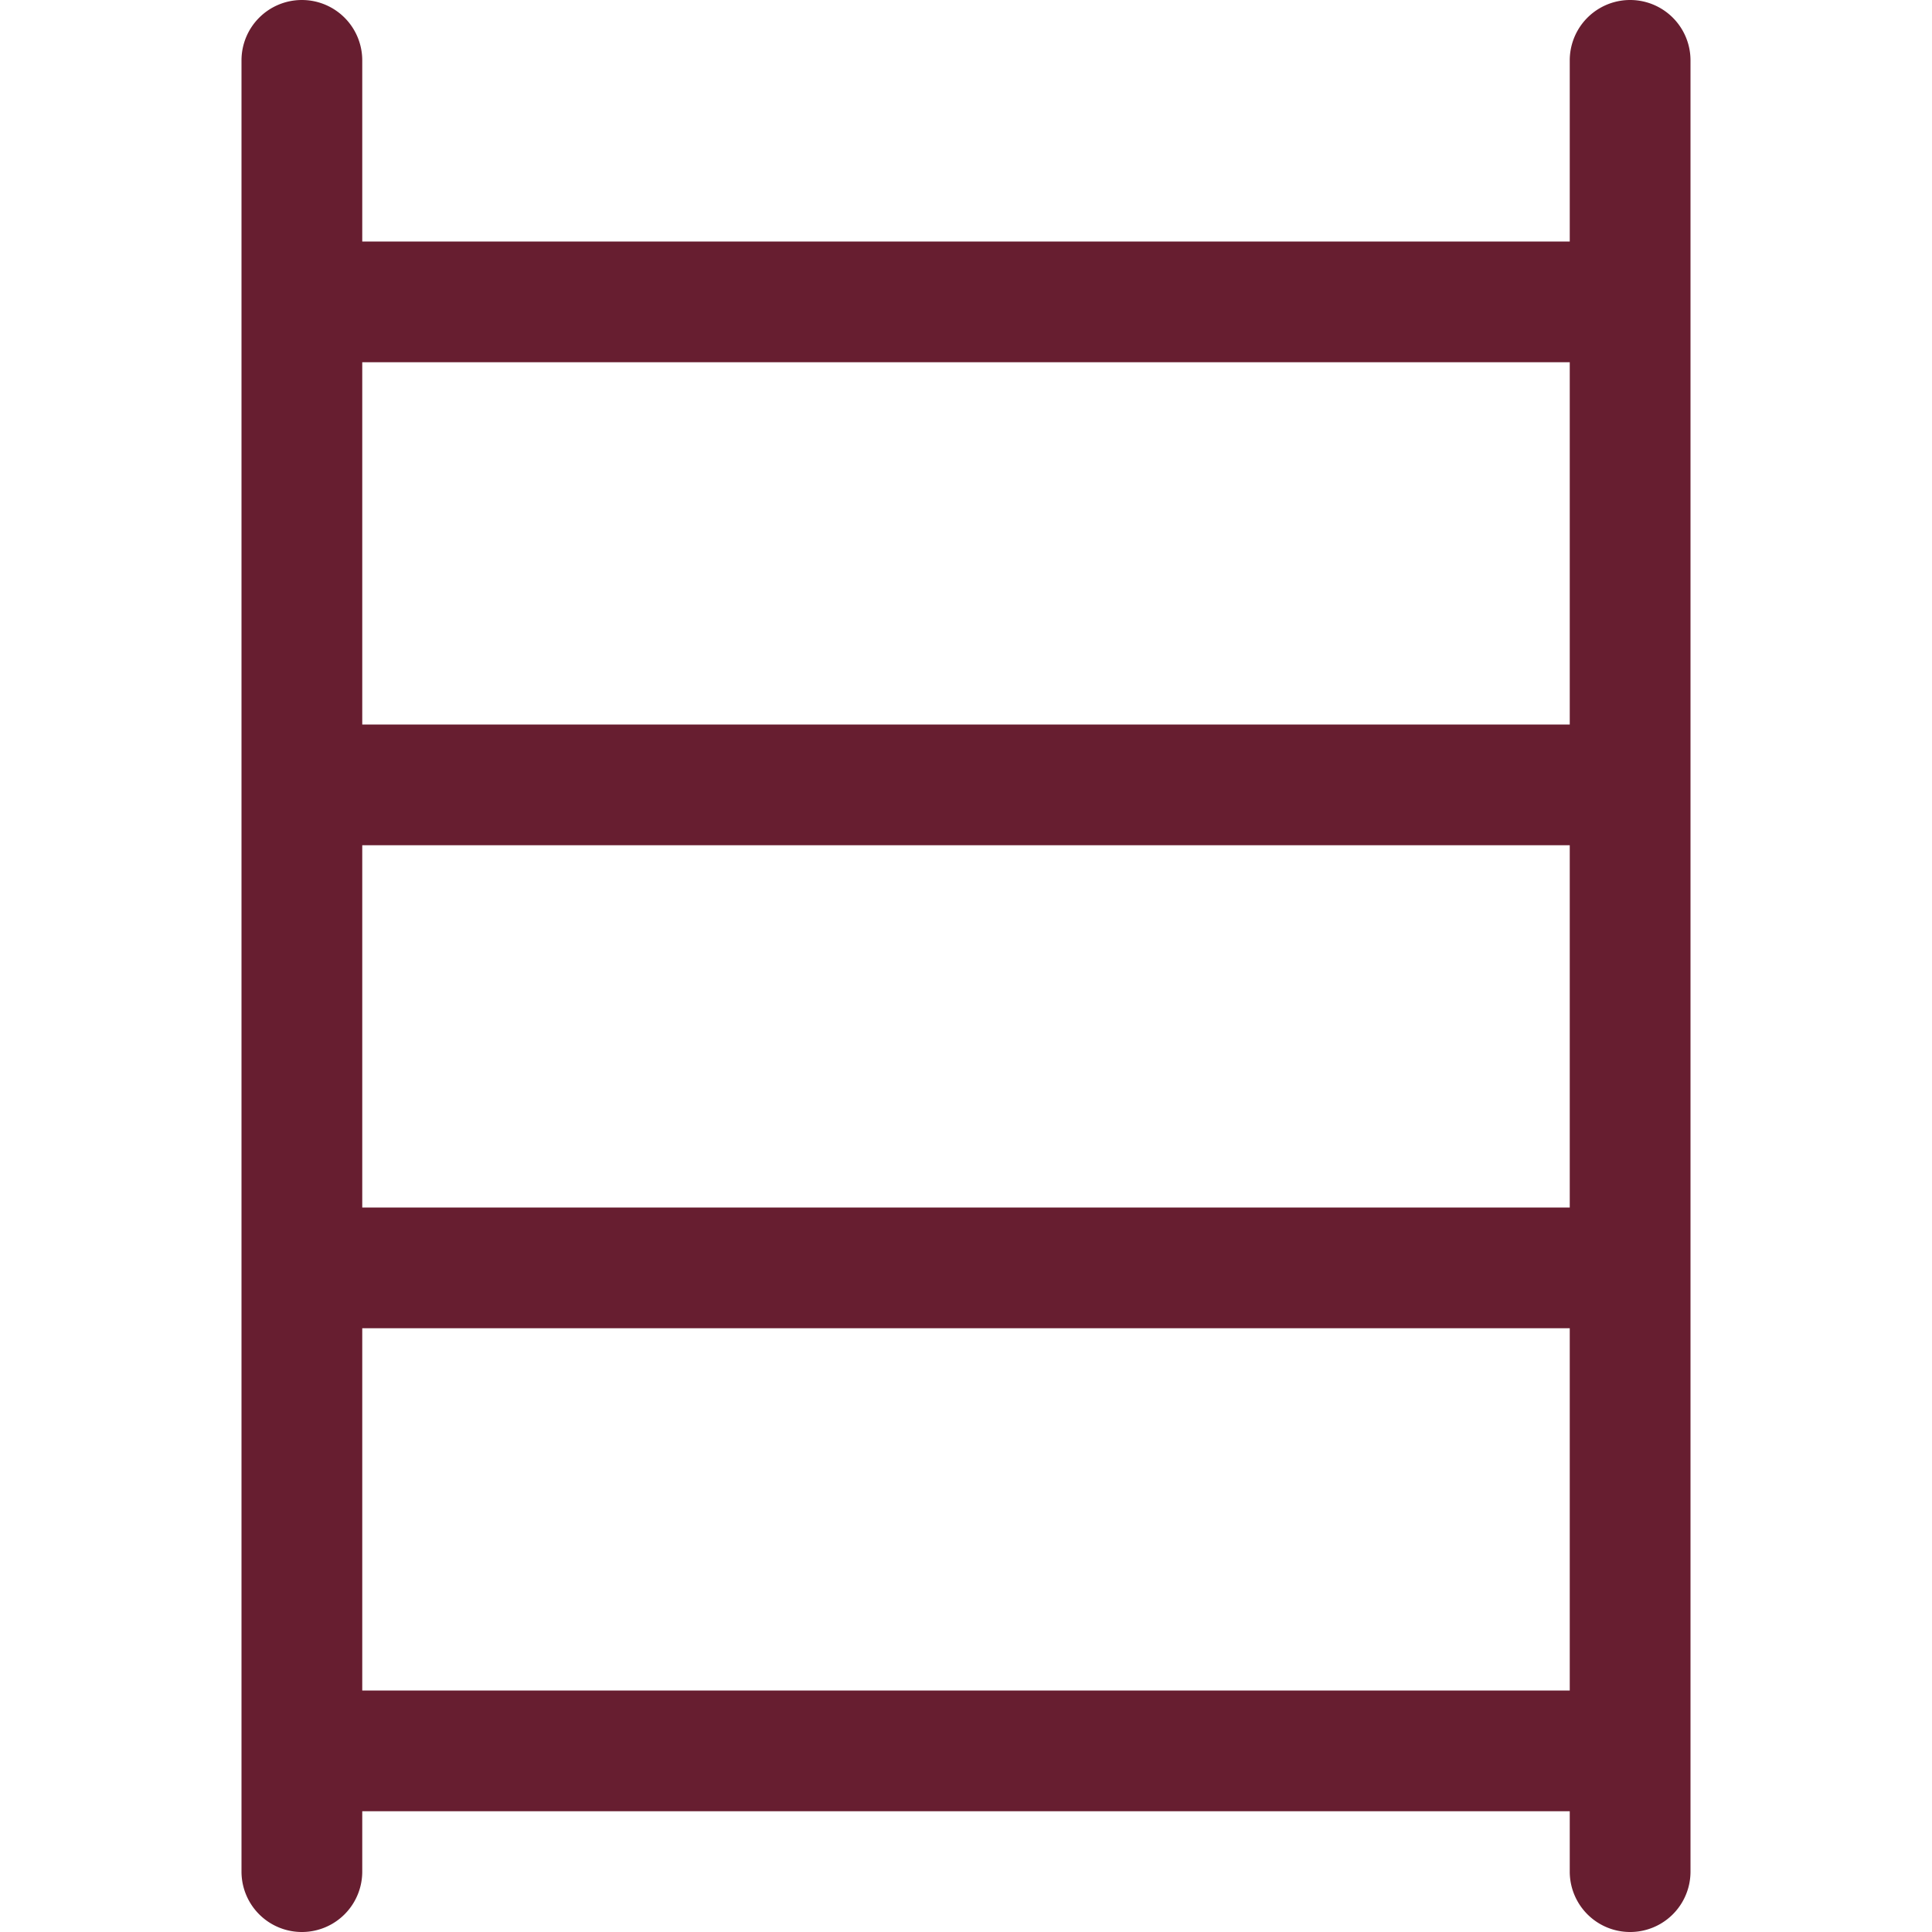 <svg xmlns="http://www.w3.org/2000/svg" width="16" height="16" fill="#671e30" class="bi bi-bookshelf" viewBox="0 0 16 16">
  <path d="M2.5 0a.5.5 0 0 1 .5.5V2h10V.5a.5.5 0 0 1 1 0v15a.5.5 0 0 1-1 0V15H3v.5a.5.5 0 0 1-1 0V.5a.5.5 0 0 1 .5-.5zM3 14h10v-3H3v3zm0-4h10V7H3v3zm0-4h10V3H3v3z"/>
</svg>
